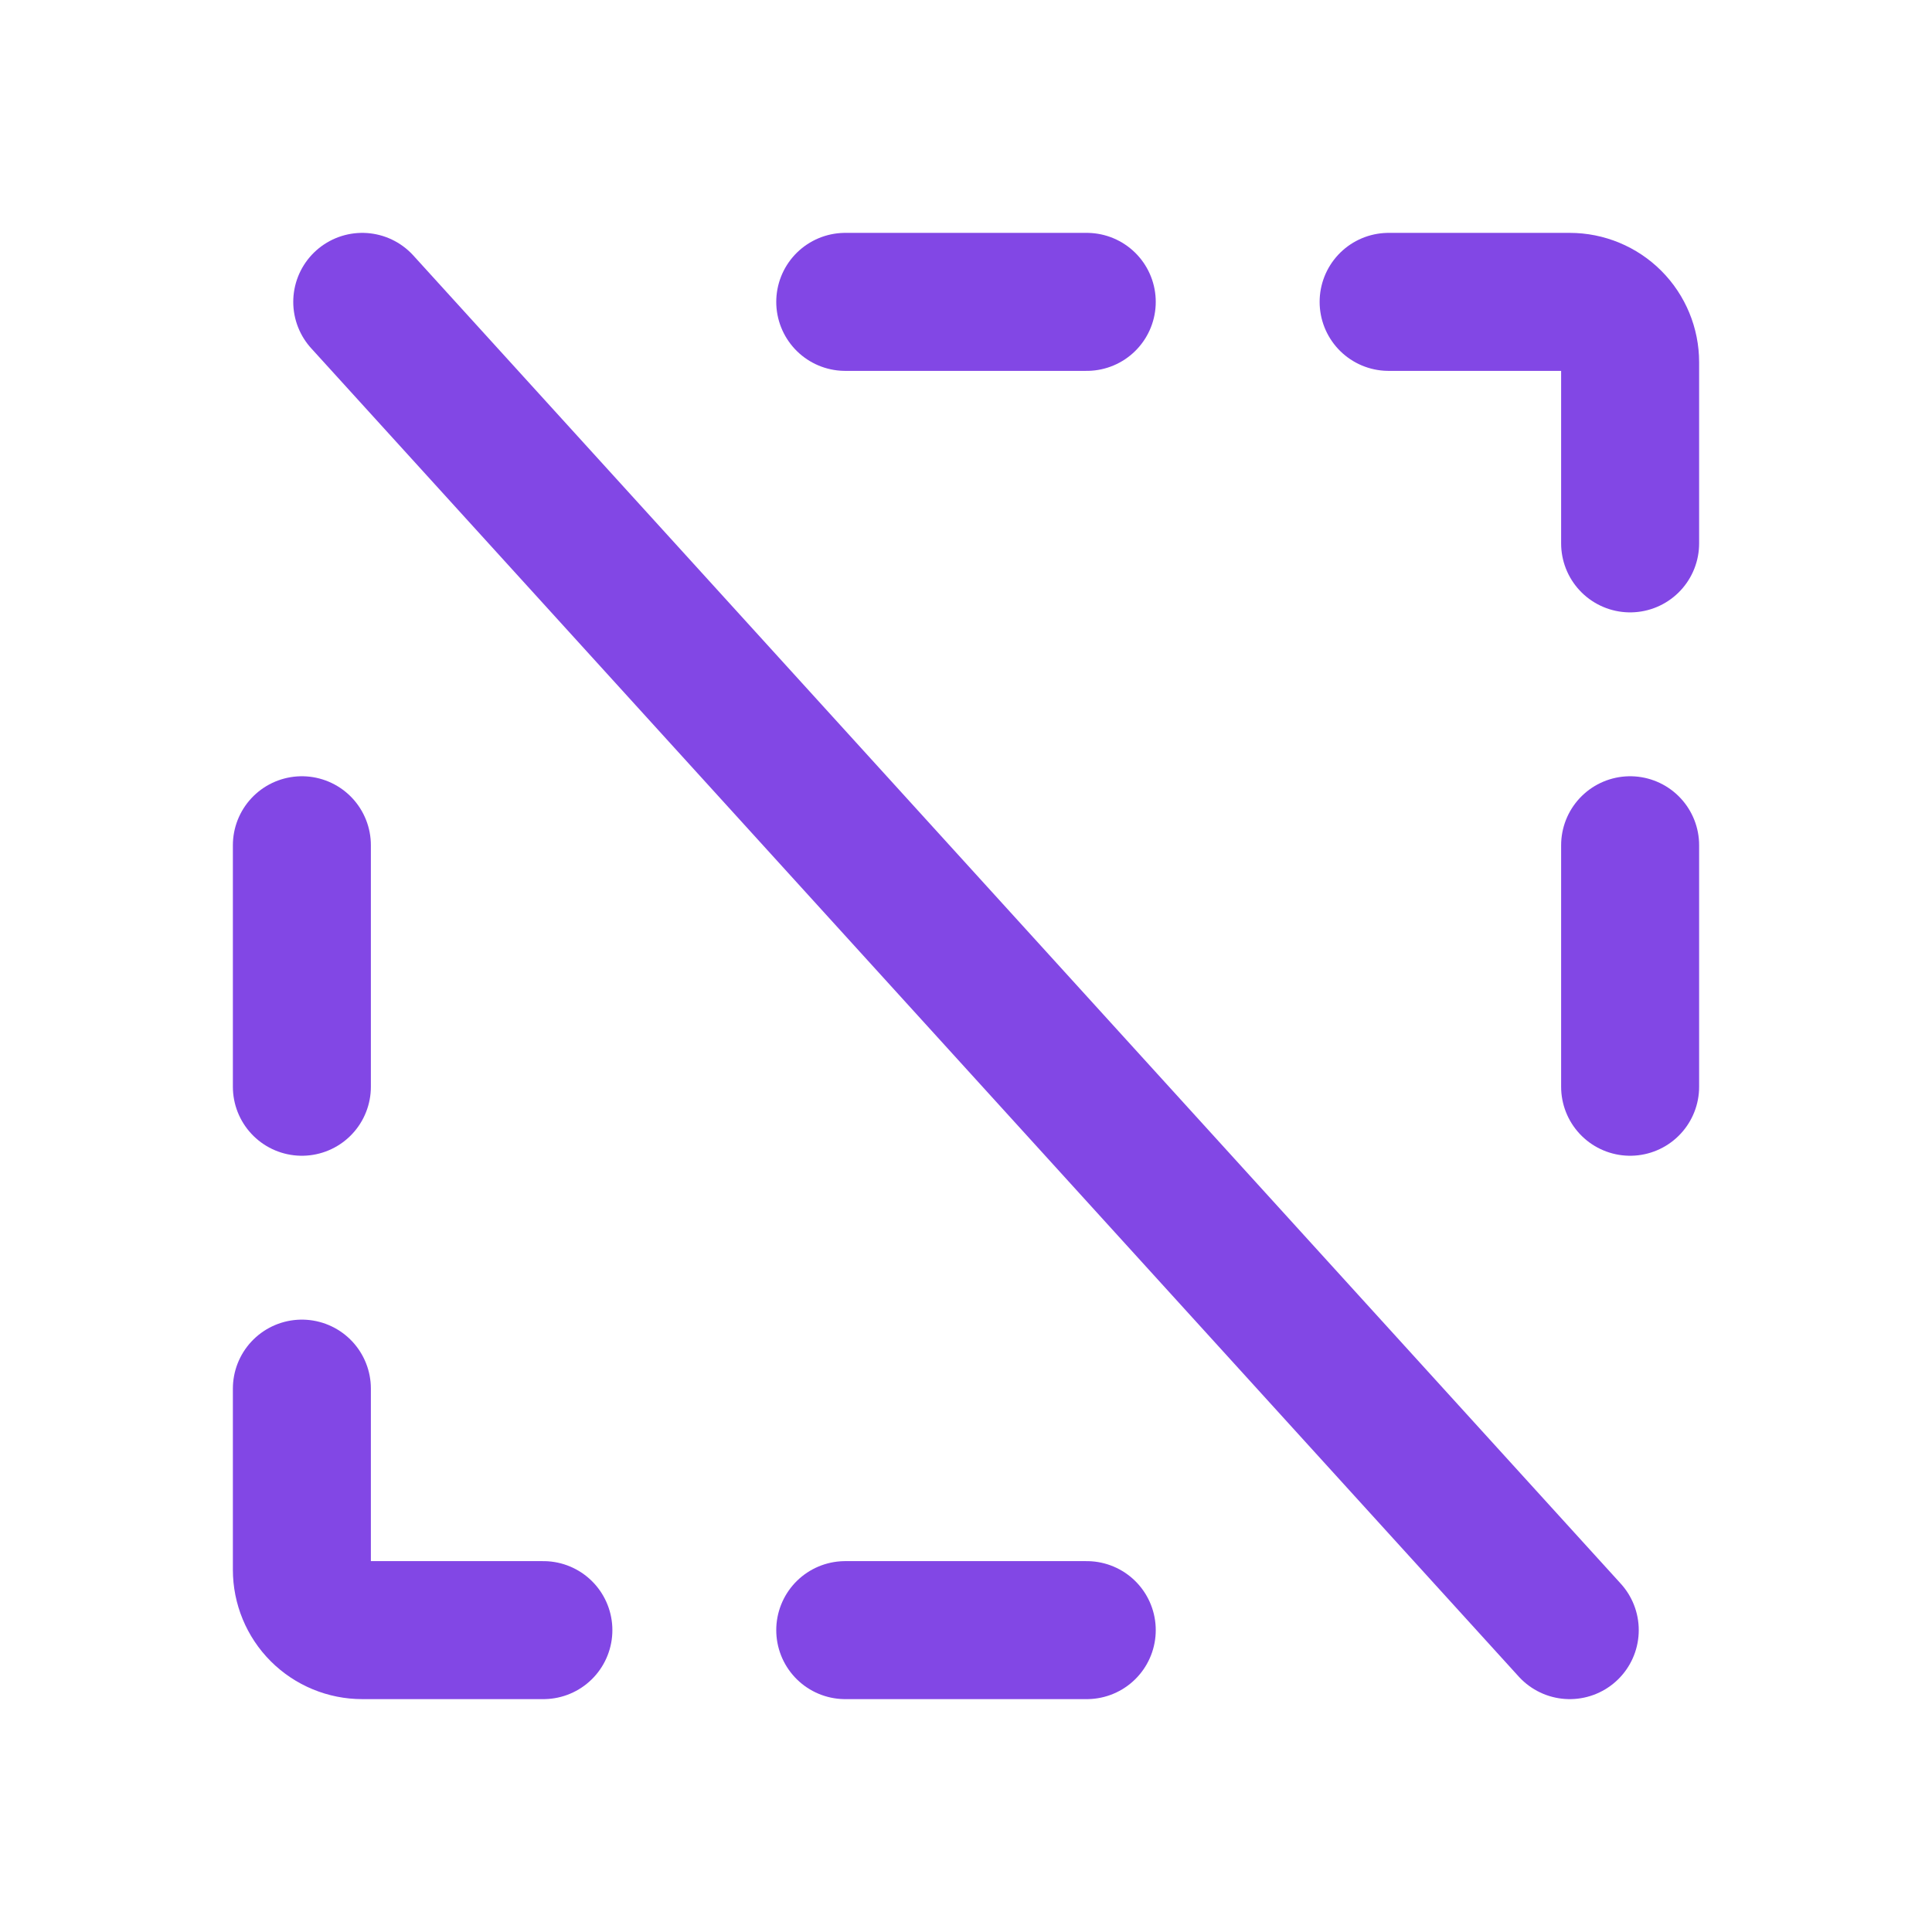 <svg width="28" height="28" viewBox="0 0 28 28" fill="none" xmlns="http://www.w3.org/2000/svg">
<path d="M15.75 4.375H12.25" stroke="#8247E5" stroke-width="2" stroke-linecap="round" stroke-linejoin="round"/>
<path d="M12.25 23.625H15.75" stroke="#8247E5" stroke-width="2" stroke-linecap="round" stroke-linejoin="round"/>
<path d="M20.125 4.375H22.75C22.982 4.375 23.205 4.467 23.369 4.631C23.533 4.795 23.625 5.018 23.625 5.25V7.875" stroke="#8247E5" stroke-width="2" stroke-linecap="round" stroke-linejoin="round"/>
<path d="M23.625 15.75V12.25" stroke="#8247E5" stroke-width="2" stroke-linecap="round" stroke-linejoin="round"/>
<path d="M4.375 12.25V15.75" stroke="#8247E5" stroke-width="2" stroke-linecap="round" stroke-linejoin="round"/>
<path d="M7.875 23.625H5.25C5.018 23.625 4.795 23.533 4.631 23.369C4.467 23.205 4.375 22.982 4.375 22.75V20.125" stroke="#8247E5" stroke-width="2" stroke-linecap="round" stroke-linejoin="round"/>
<path d="M5.25 4.375L22.75 23.625" stroke="#8247E5" stroke-width="2" stroke-linecap="round" stroke-linejoin="round"/>
</svg>
